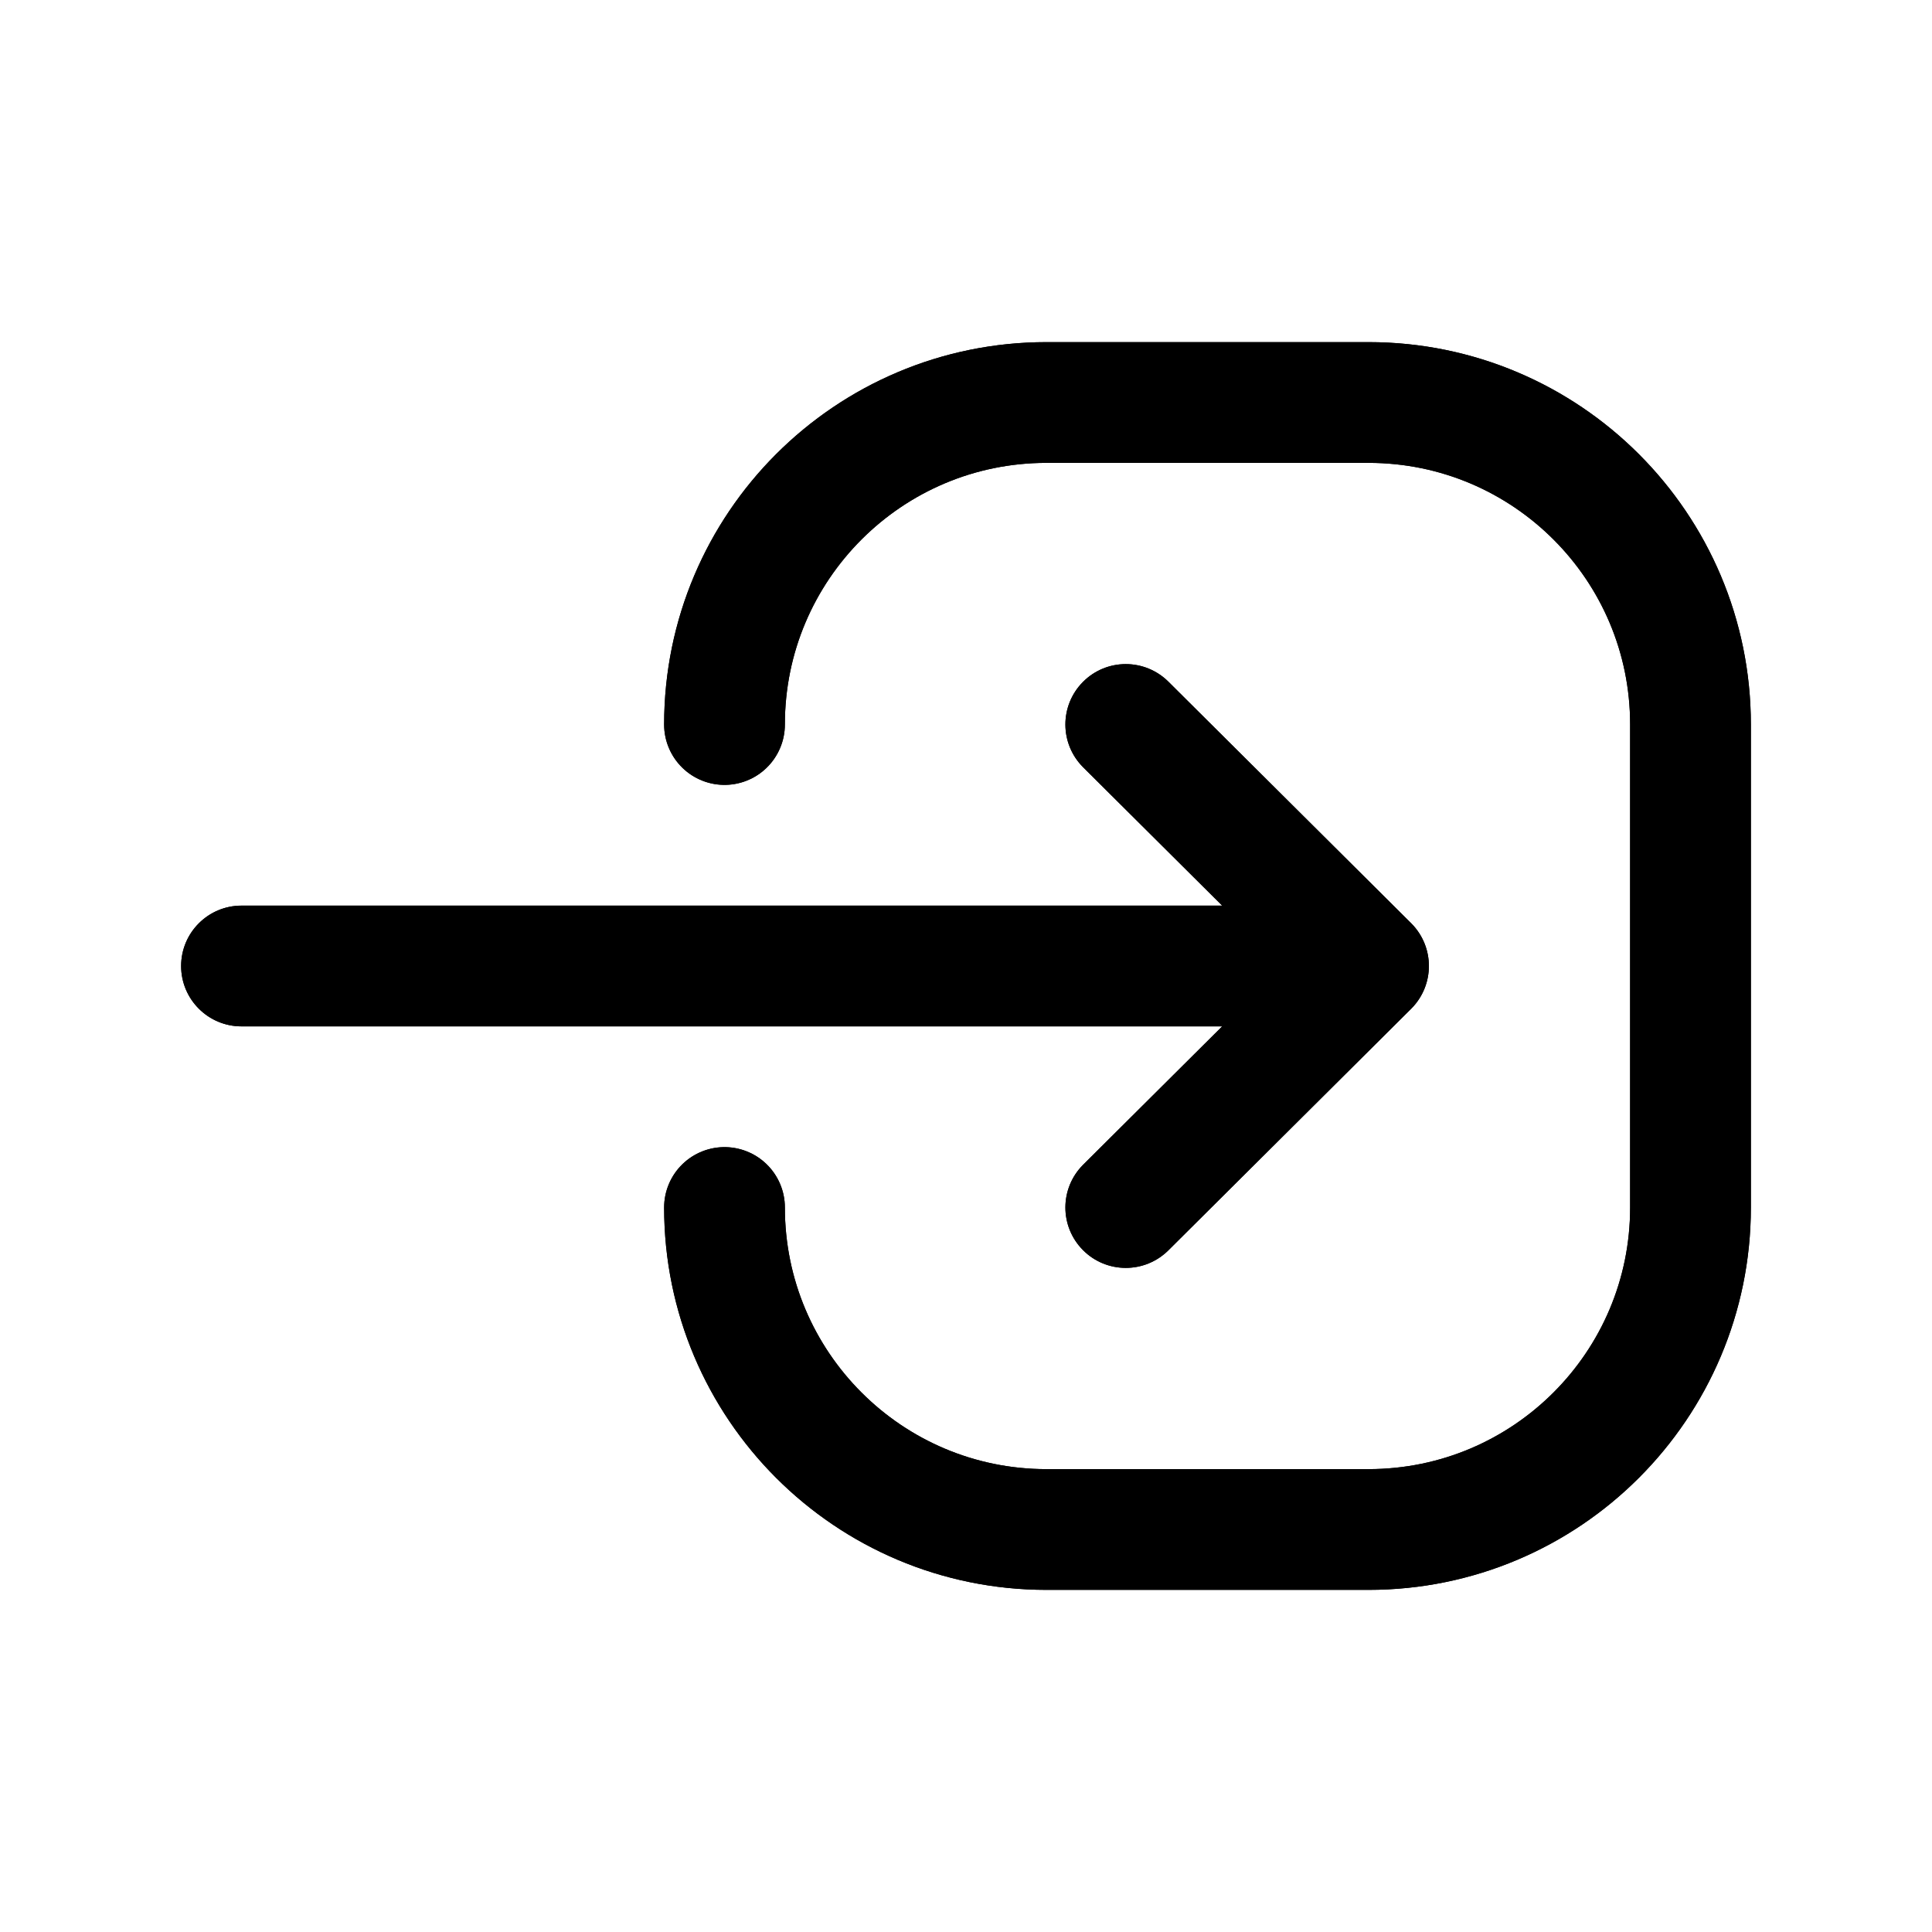 <svg width="24" height="24" viewBox="0 0 24 24" fill="none" xmlns="http://www.w3.org/2000/svg">
<path d="M14.514 8.468C14.22 8.176 13.745 8.177 13.453 8.471C13.161 8.765 13.162 9.239 13.456 9.532L14.514 8.468ZM16.471 12.532C16.765 12.824 17.239 12.823 17.532 12.529C17.824 12.235 17.823 11.761 17.529 11.468L16.471 12.532ZM17.529 12.532C17.823 12.239 17.824 11.765 17.532 11.471C17.239 11.177 16.765 11.176 16.471 11.468L17.529 12.532ZM13.456 14.468C13.162 14.761 13.161 15.235 13.453 15.529C13.745 15.823 14.22 15.824 14.514 15.532L13.456 14.468ZM17 12.75C17.414 12.75 17.75 12.414 17.75 12C17.75 11.586 17.414 11.25 17 11.25V12.75ZM3 11.25C2.586 11.25 2.25 11.586 2.25 12C2.25 12.414 2.586 12.75 3 12.75V11.25ZM13.456 9.532L16.471 12.532L17.529 11.468L14.514 8.468L13.456 9.532ZM16.471 11.468L13.456 14.468L14.514 15.532L17.529 12.532L16.471 11.468ZM17 11.25H3V12.75H17V11.25Z" fill="currentColor"/>
<path d="M9 15C9 17.209 10.791 19 13 19H17C19.209 19 21 17.209 21 15V9C21 6.791 19.209 5 17 5H13C10.791 5 9 6.791 9 9" stroke="currentColor" stroke-width="1.5" stroke-linecap="round" stroke-linejoin="round"/>
<path d="M14.514 8.468C14.22 8.176 13.745 8.177 13.453 8.471C13.161 8.765 13.162 9.239 13.456 9.532L14.514 8.468ZM16.471 12.532C16.765 12.824 17.239 12.823 17.532 12.529C17.824 12.235 17.823 11.761 17.529 11.468L16.471 12.532ZM17.529 12.532C17.823 12.239 17.824 11.765 17.532 11.471C17.239 11.177 16.765 11.176 16.471 11.468L17.529 12.532ZM13.456 14.468C13.162 14.761 13.161 15.235 13.453 15.529C13.745 15.823 14.22 15.824 14.514 15.532L13.456 14.468ZM17 12.75C17.414 12.75 17.75 12.414 17.75 12C17.75 11.586 17.414 11.25 17 11.25V12.75ZM3 11.25C2.586 11.25 2.25 11.586 2.25 12C2.25 12.414 2.586 12.75 3 12.75V11.25ZM13.456 9.532L16.471 12.532L17.529 11.468L14.514 8.468L13.456 9.532ZM16.471 11.468L13.456 14.468L14.514 15.532L17.529 12.532L16.471 11.468ZM17 11.25H3V12.75H17V11.25Z" fill="currentColor"/>
<path d="M9 15C9 17.209 10.791 19 13 19H17C19.209 19 21 17.209 21 15V9C21 6.791 19.209 5 17 5H13C10.791 5 9 6.791 9 9" stroke="currentColor" stroke-width="1.5" stroke-linecap="round" stroke-linejoin="round"/>
</svg>
